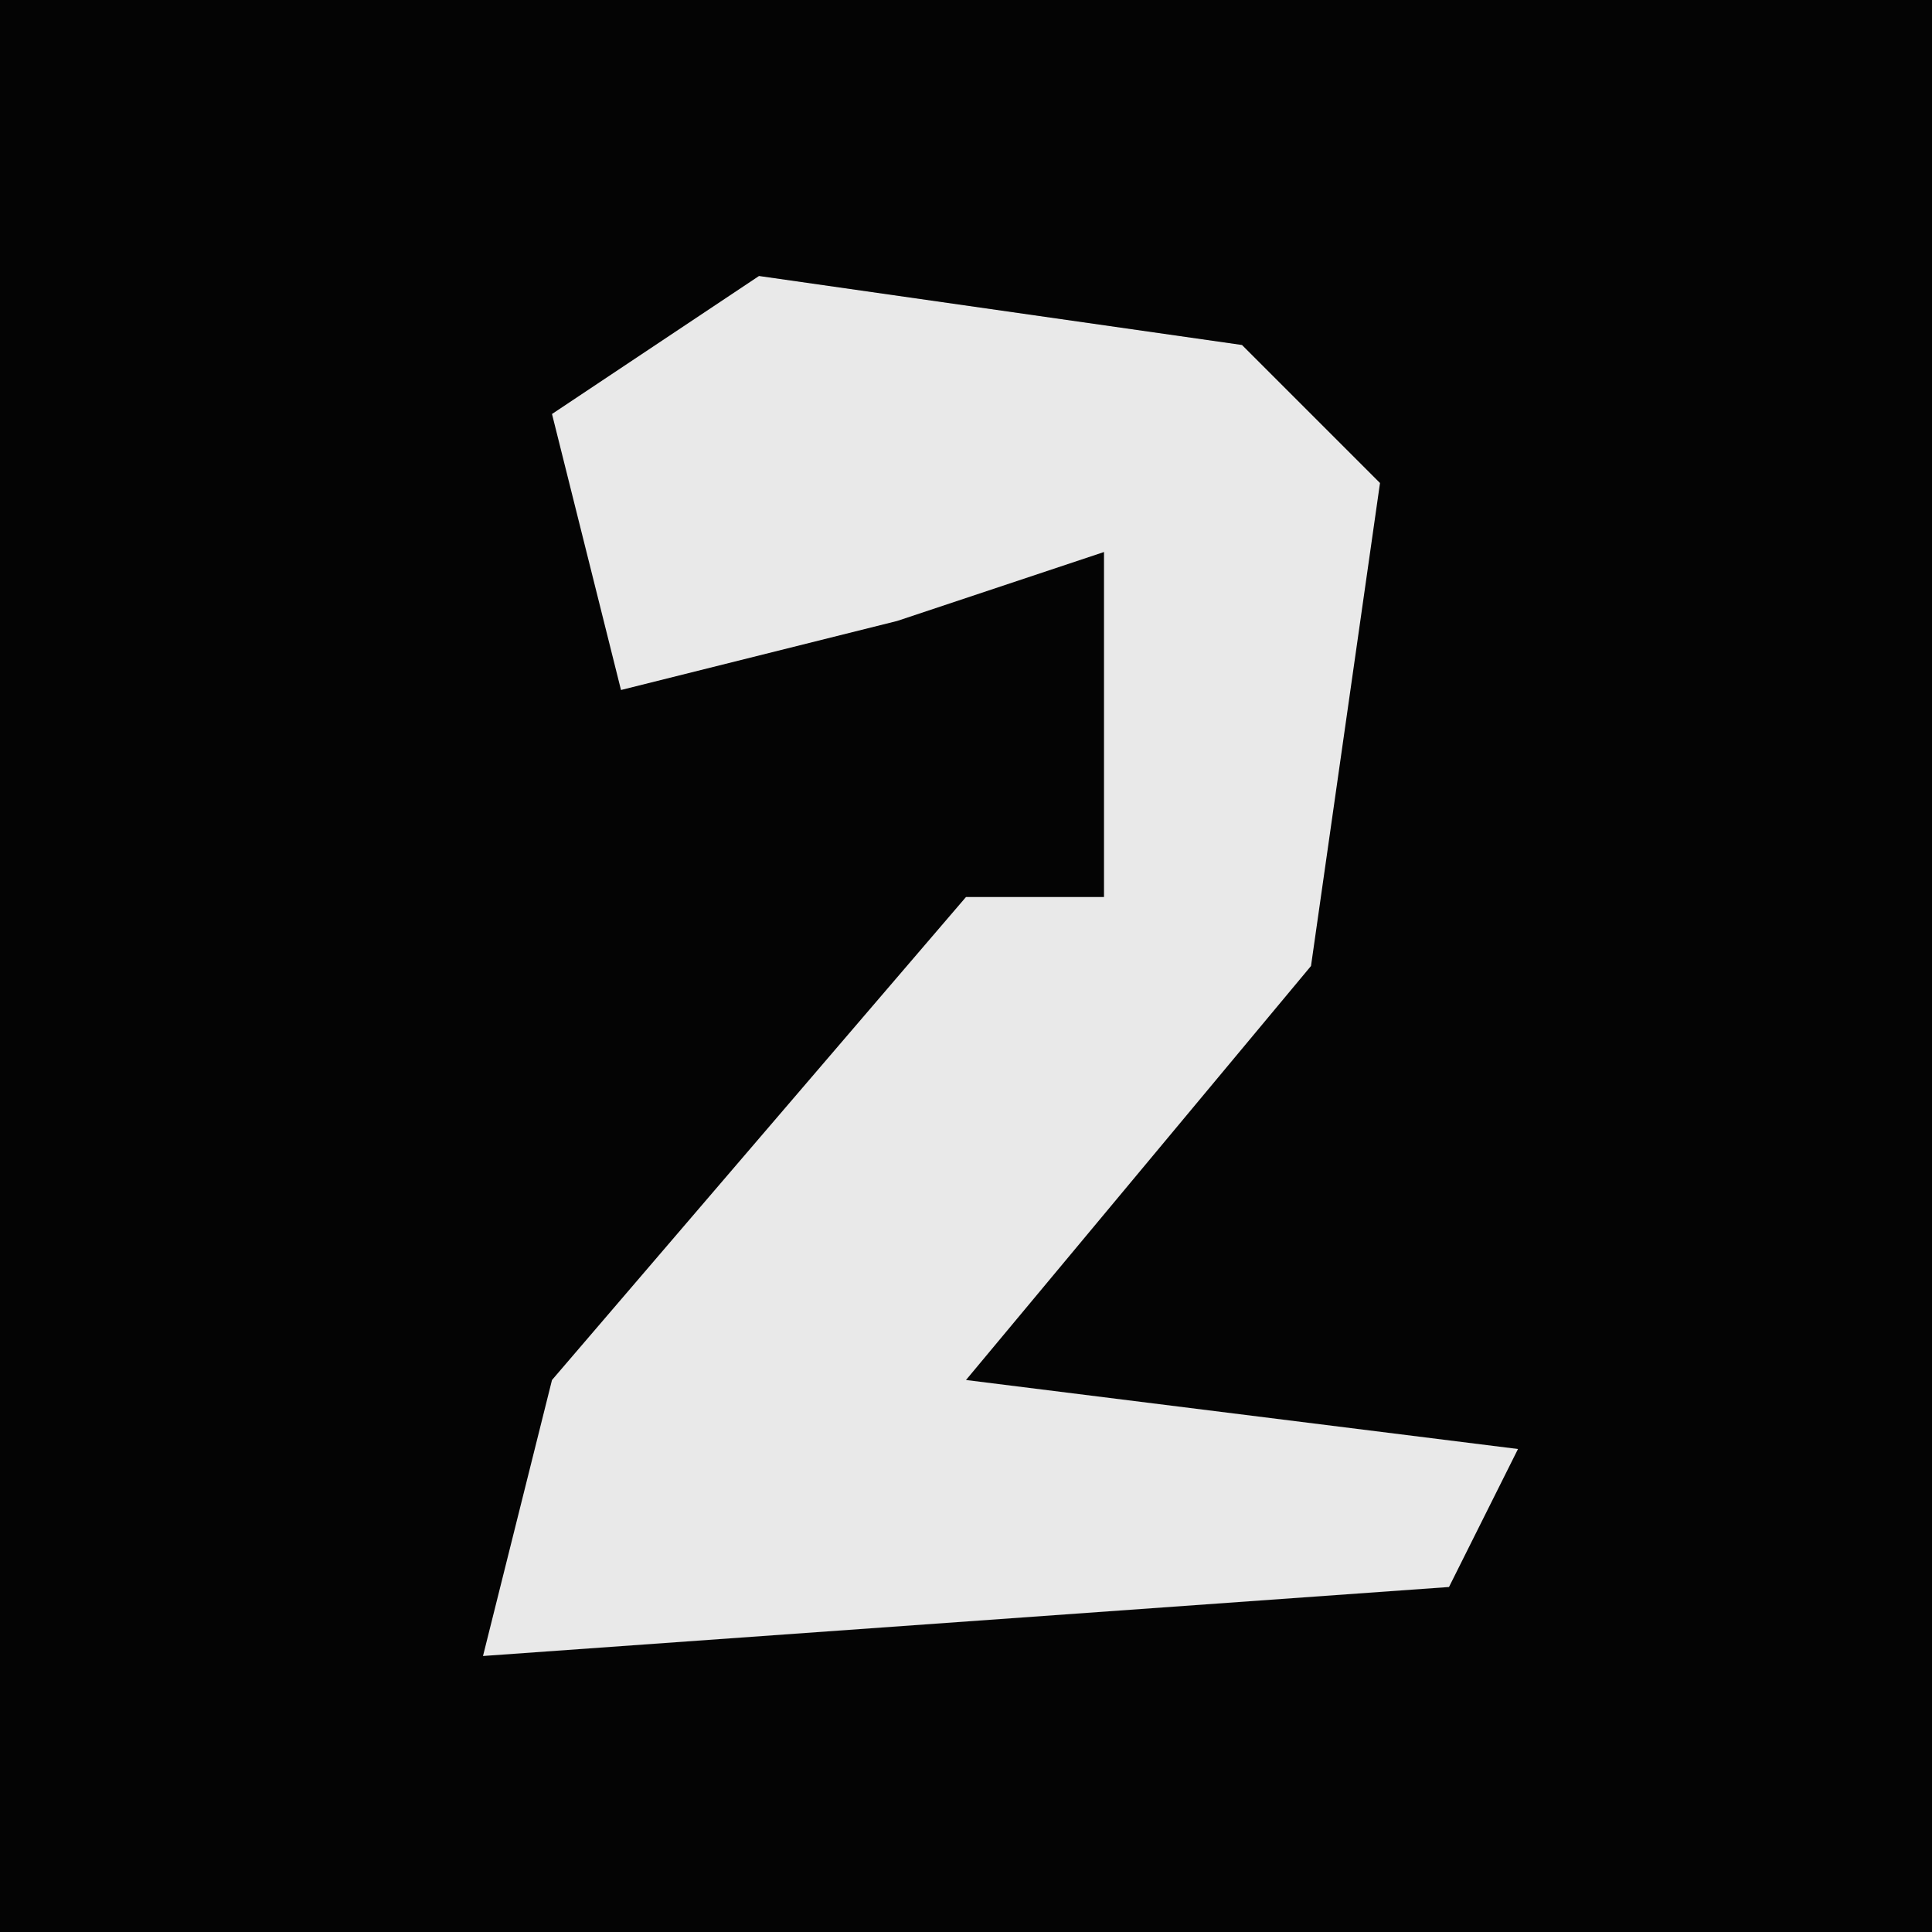 <?xml version="1.0" encoding="UTF-8"?>
<svg version="1.1" xmlns="http://www.w3.org/2000/svg" width="28" height="28">
<path d="M0,0 L28,0 L28,28 L0,28 Z " fill="#040404" transform="translate(0,0)"/>
<path d="M0,0 L7,1 L9,3 L8,10 L3,16 L11,17 L10,19 L-4,20 L-3,16 L3,9 L5,9 L5,4 L2,5 L-2,6 L-3,2 Z " fill="#E9E9E9" transform="translate(11,4)"/>
</svg>
